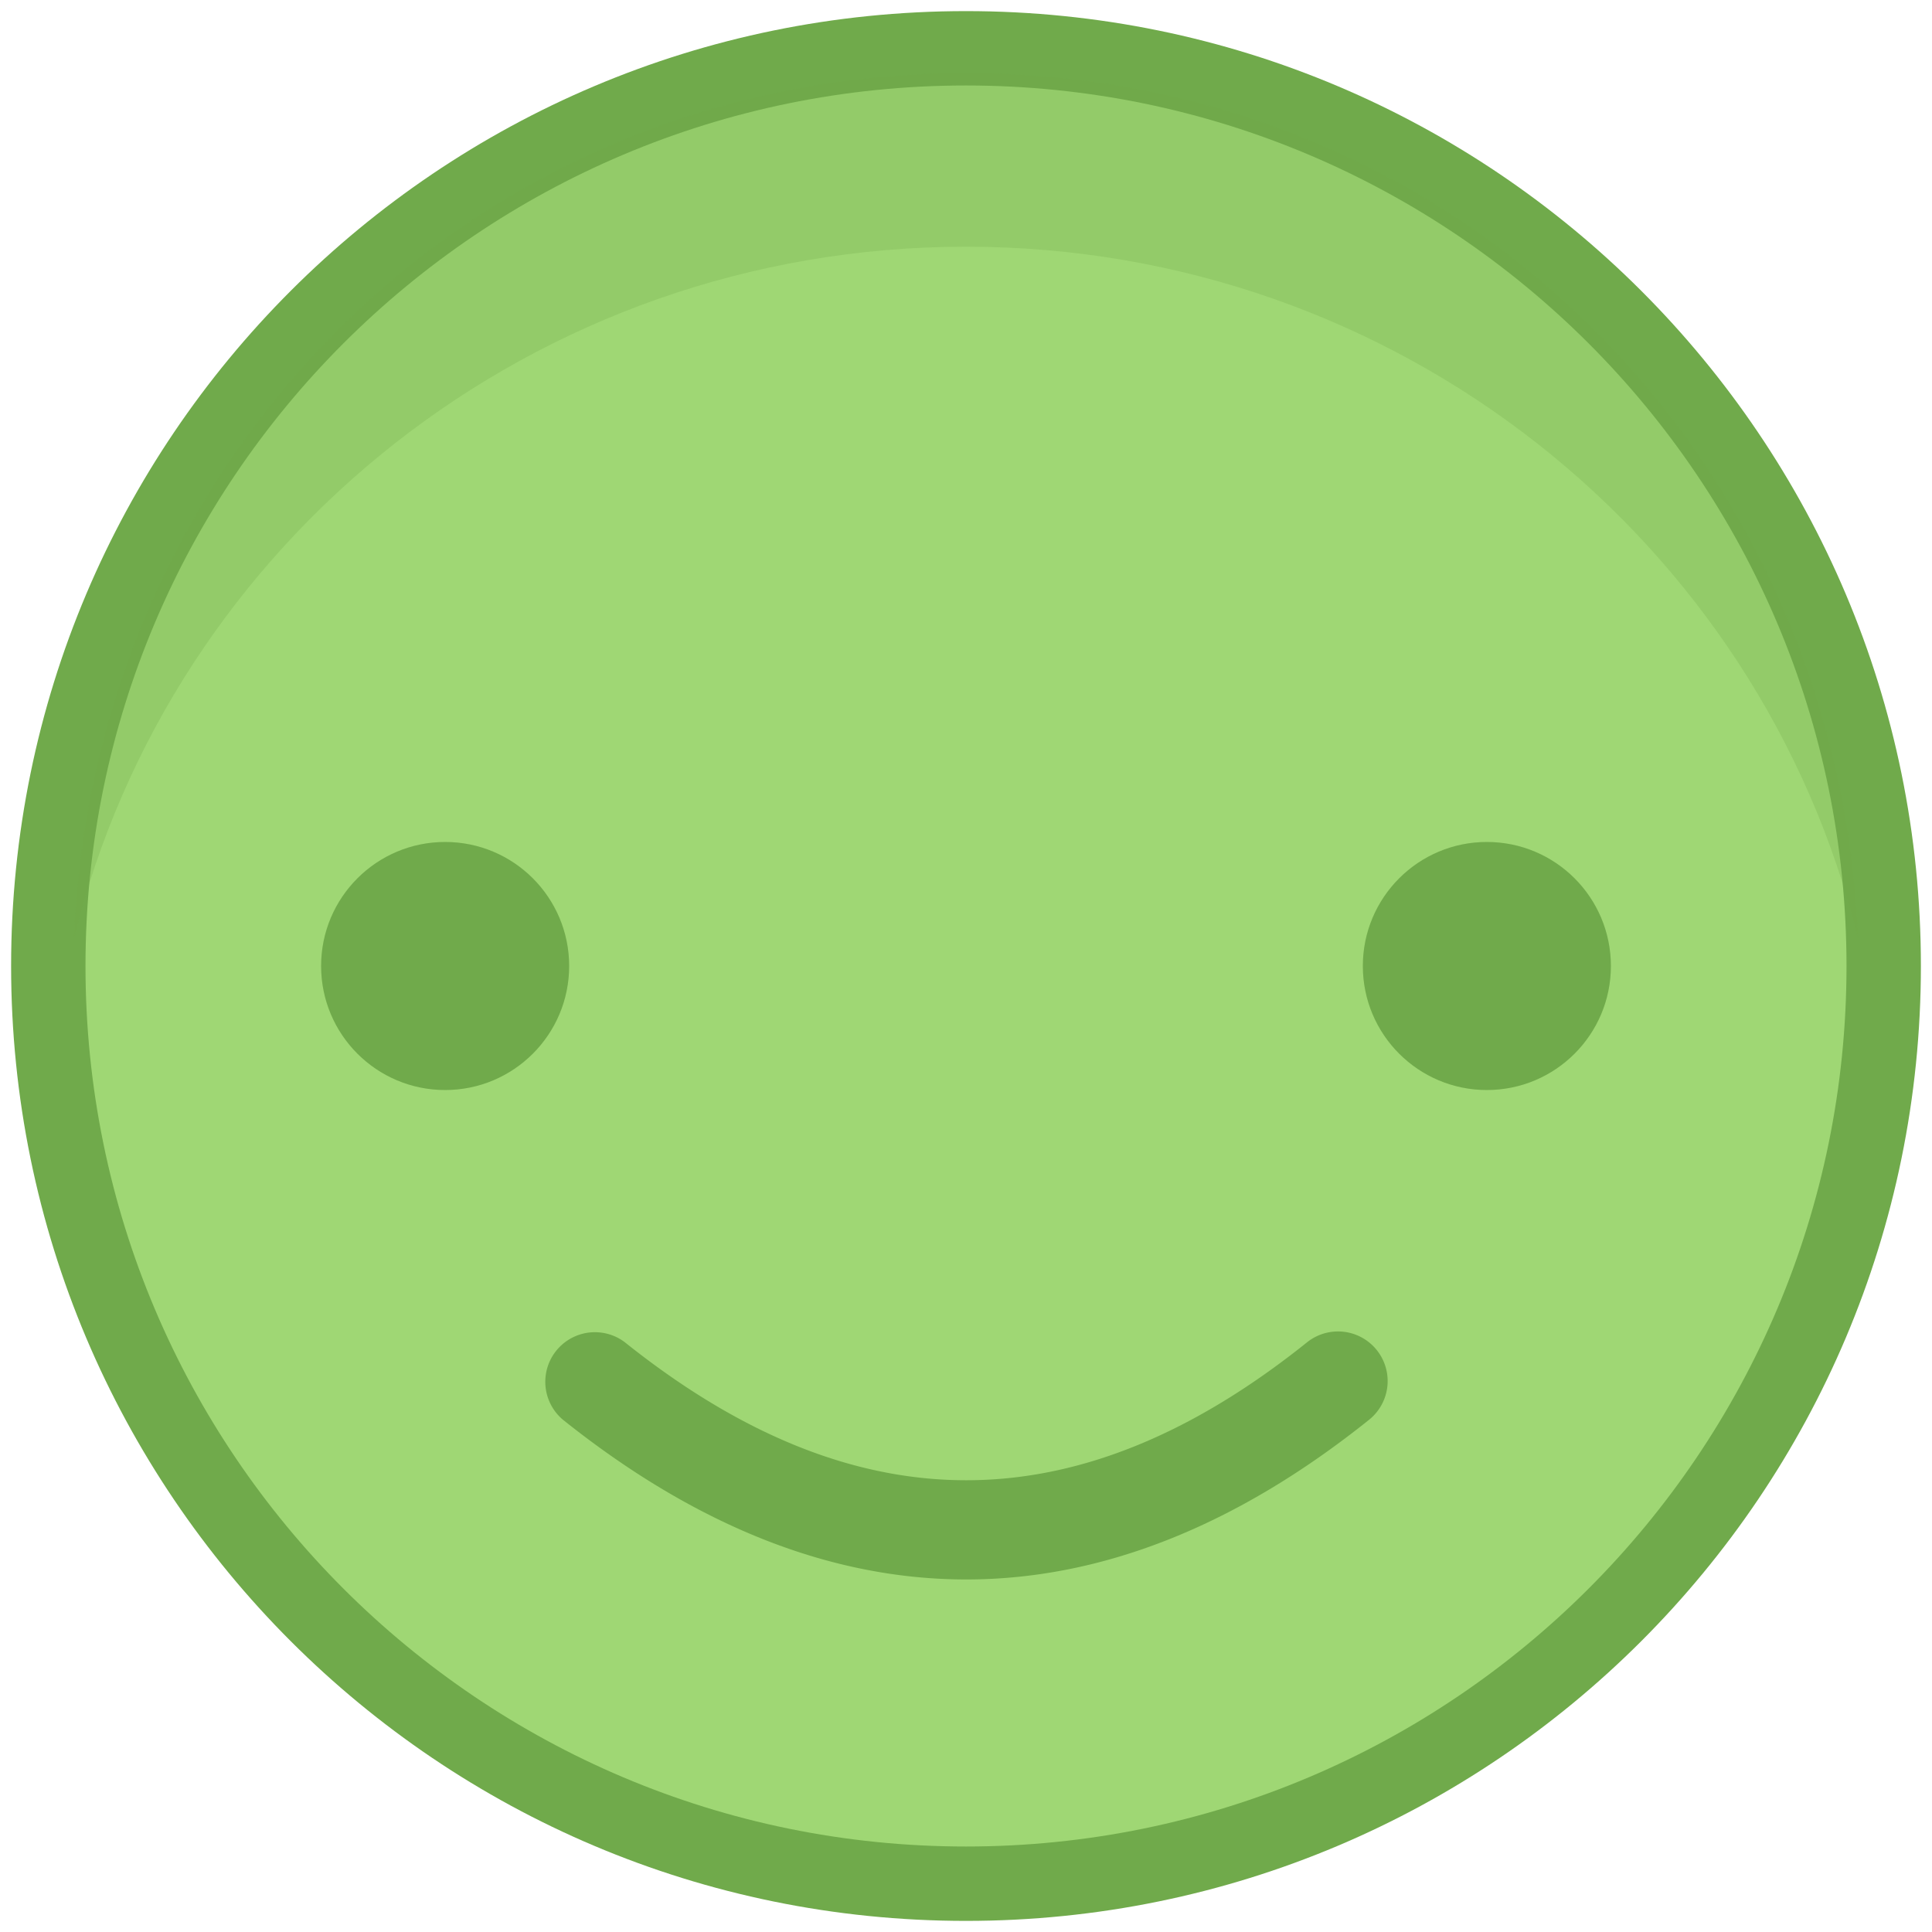 <svg xmlns="http://www.w3.org/2000/svg" width="40" height="40" viewBox="0 0 40 40">
    <g fill="none" fill-rule="evenodd" transform="translate(1 1)">
        <path fill="#70AA4B" fill-rule="nonzero" d="M19-.77C8.081-.77-.77 8.08-.77 19-.77 29.919 8.08 38.77 19 38.77c10.919 0 19.77-8.851 19.77-19.77C38.77 8.081 29.92-.77 19-.77z"/>
        <path fill="#9FD774" fill-rule="nonzero" d="M19 .77C29.068.77 37.23 8.932 37.23 19S29.068 37.23 19 37.23.77 29.068.77 19 8.932.77 19 .77z"/>
        <path fill="#70AA4B" fill-rule="nonzero" d="M26.06 26.792a1.027 1.027 0 1 1 1.285 1.603c-5.504 4.408-11.172 4.408-16.689 0a1.027 1.027 0 0 1 1.282-1.604c4.767 3.808 9.37 3.808 14.123 0z"/>
        <path fill="#70AA4B" d="M19 .514c10.214 0 18.059 7.95 18.47 17.92C35.456 10.214 27.95 4.108 19 4.108S2.544 10.214.53 18.434C.942 8.464 8.787.514 19 .514z" opacity=".25"/>
        <circle cx="8.216" cy="19" r="2.568" fill="#70AA4B"/>
        <circle cx="29.784" cy="19" r="2.568" fill="#70AA4B"/>
    </g>
</svg>
